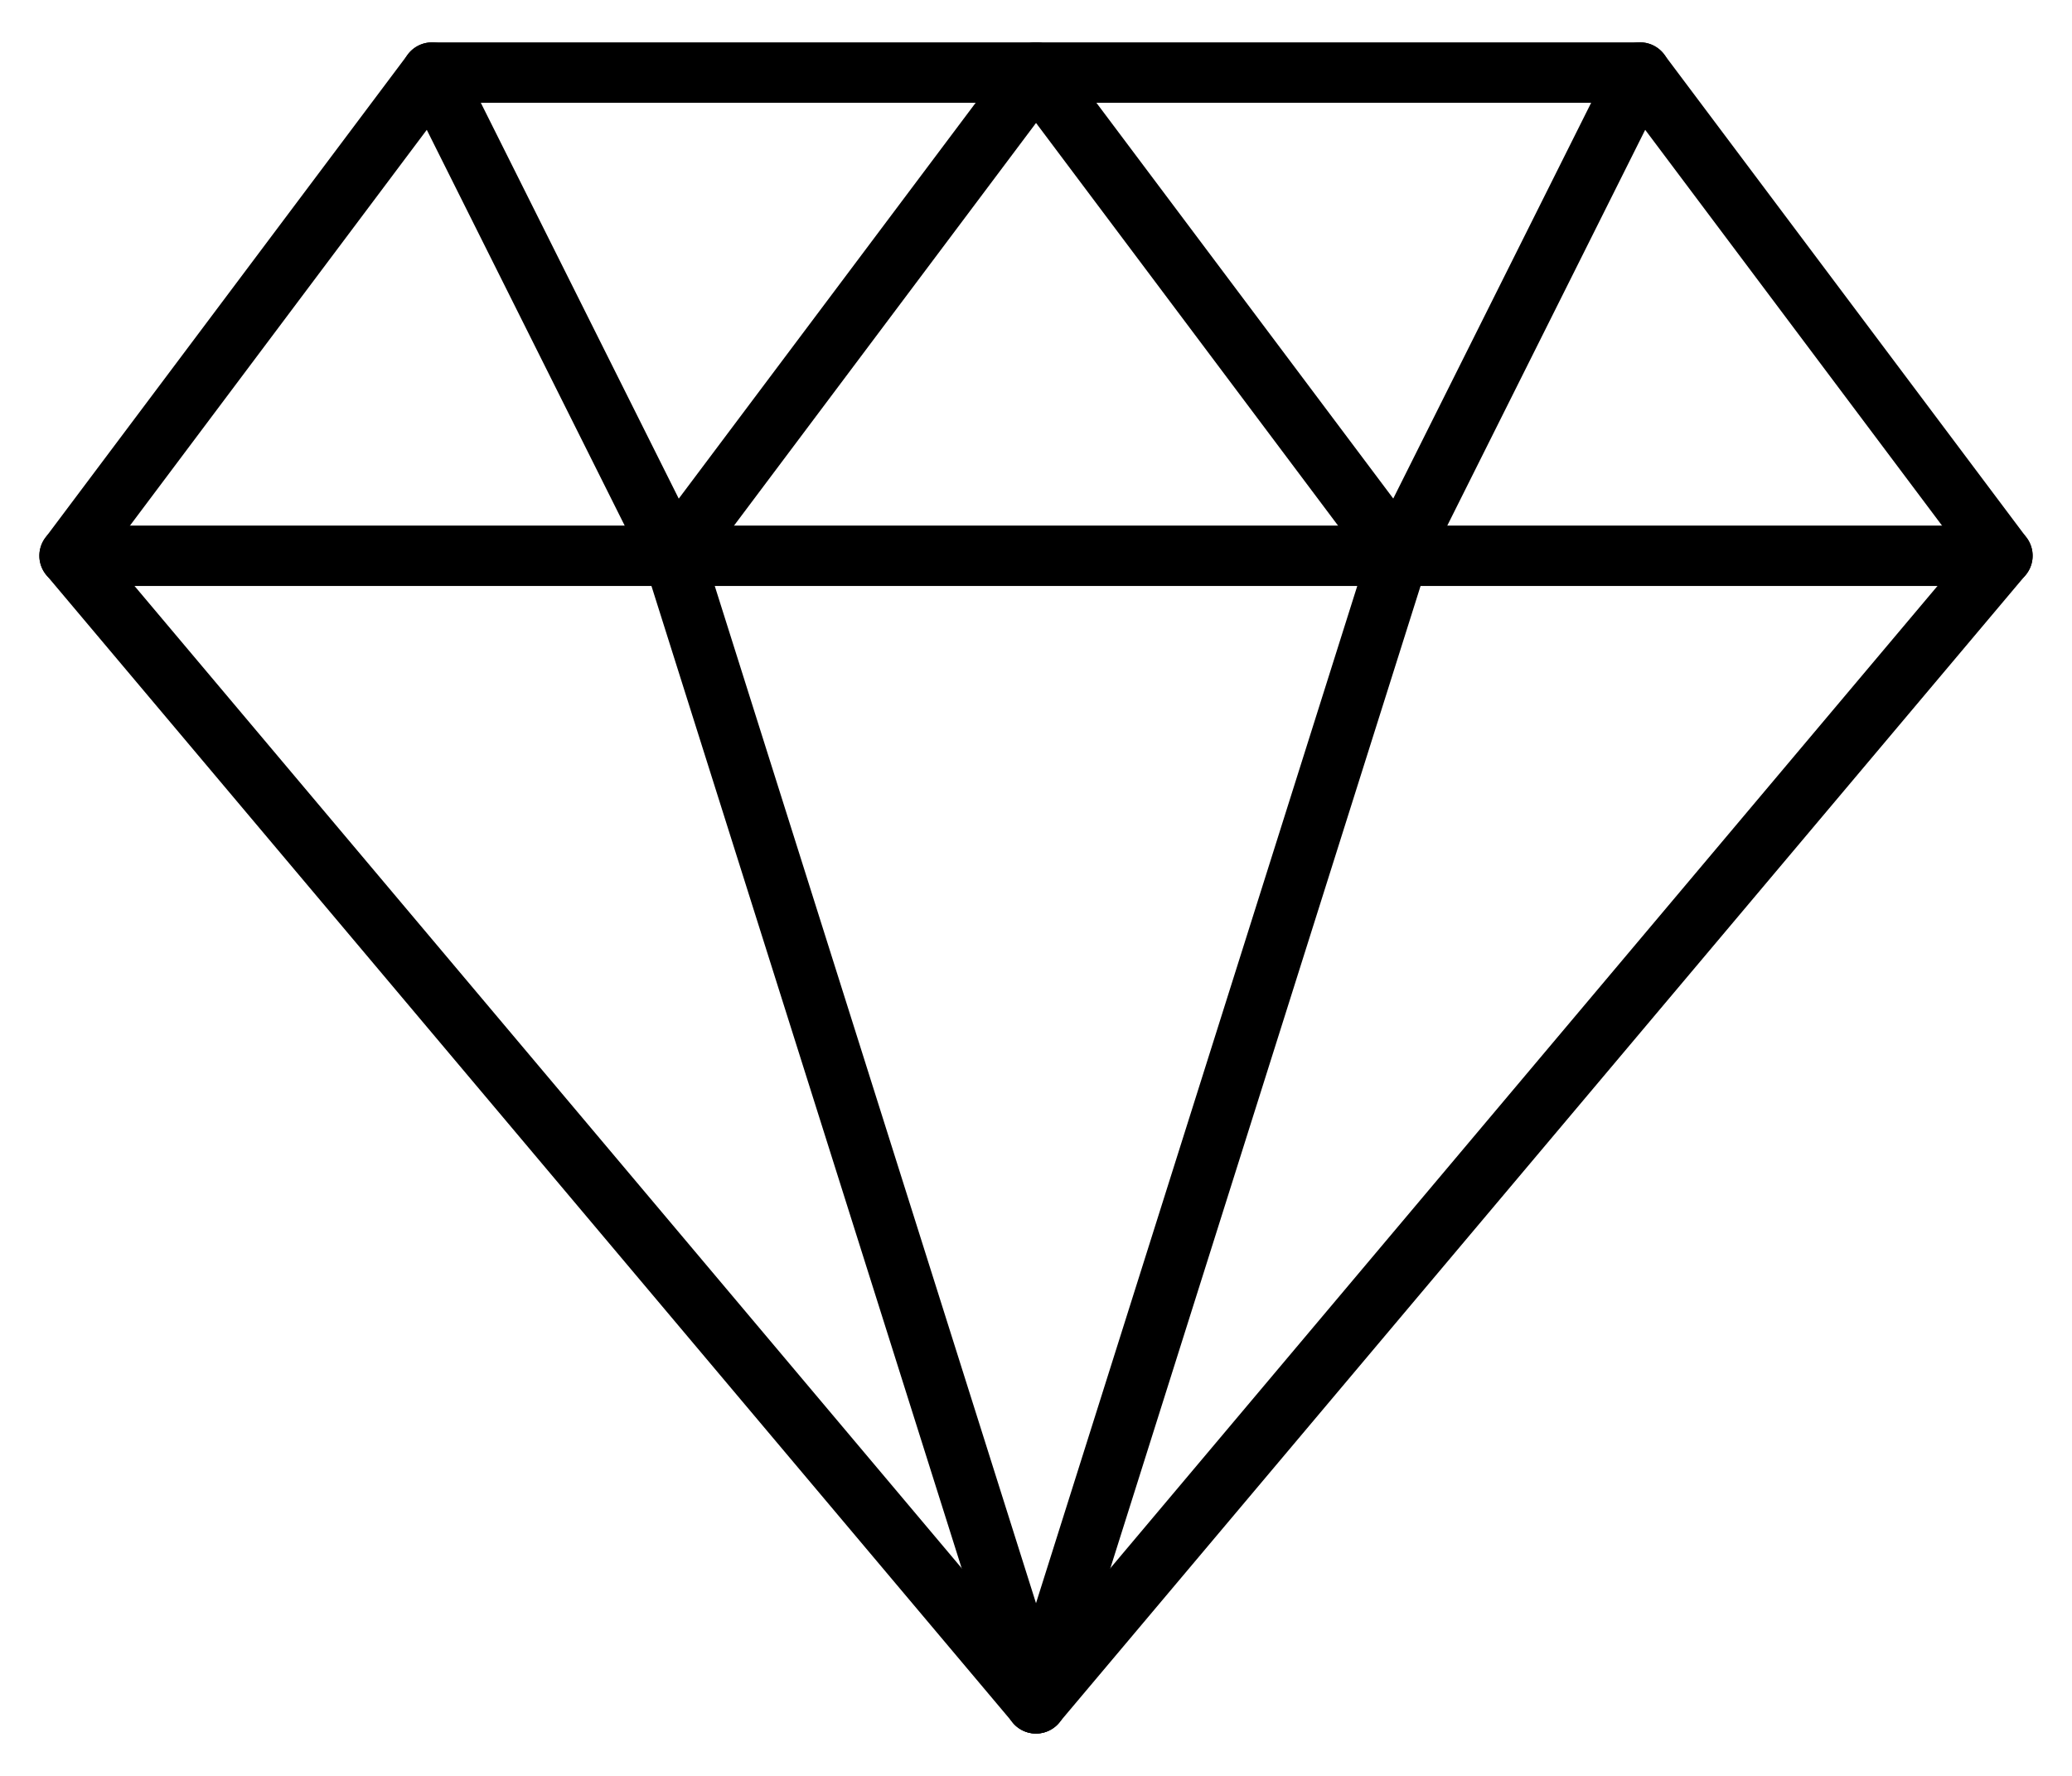 <svg width="560" height="480" xmlns="http://www.w3.org/2000/svg">
 <!-- Created with Method Draw - http://github.com/duopixel/Method-Draw/ -->

 <g>
  <title>background</title>
  <rect x="-1" y="-1" width="562" height="482" id="canvas_background" fill="none"/>
  <g id="canvasGrid" display="none">
   <rect id="svg_1" width="100%" height="100%" x="0" y="0" stroke-width="0" fill="url(#gridpattern)"/>
  </g>
 </g>
 <g>
  <title>Layer 1</title>
  <g id="svg_12">
   <path d="m280,468.552a8.13,8.13 0 0 1 -6.236,-2.906l-261.198,-310.172a8.162,8.162 0 0 1 -0.294,-10.154l97.949,-130.599a8.162,8.162 0 0 1 6.53,-3.265l326.497,0a8.162,8.162 0 0 1 6.53,3.265l97.949,130.599a8.162,8.162 0 0 1 -0.294,10.154l-261.198,310.172a8.13,8.13 0 0 1 -6.236,2.906zm-250.766,-318.629l250.766,297.798l250.766,-297.798l-91.599,-122.143l-318.335,0l-91.599,122.143z" id="svg_4" fill="#000000"/>
   <path d="m541.198,158.379l-522.396,0a8.162,8.162 0 1 1 0,-16.325l522.396,0a8.162,8.162 0 0 1 0,16.325z" id="svg_5" fill="#000000"/>
   <path d="m280,468.552a8.13,8.13 0 0 1 -7.771,-10.611l97.949,-310.172a8.162,8.162 0 1 1 15.558,4.914l-97.949,310.172a8.162,8.162 0 0 1 -7.787,5.697z" id="svg_6" fill="#000000"/>
   <path d="m280,468.552a8.162,8.162 0 0 1 -7.787,-5.714l-97.949,-310.172a8.162,8.162 0 0 1 15.558,-4.914l97.949,310.172a8.162,8.162 0 0 1 -7.771,10.627z" id="svg_7" fill="#000000"/>
   <path d="m182.051,158.379a8.162,8.162 0 0 1 -7.314,-4.506l-65.299,-130.599a8.162,8.162 0 0 1 14.611,-7.297l65.299,130.599a8.162,8.162 0 0 1 -7.297,11.803z" id="svg_8" fill="#000000"/>
   <path d="m182.051,158.379a8.162,8.162 0 0 1 -6.514,-13.06l97.949,-130.599a8.162,8.162 0 0 1 13.06,9.795l-97.949,130.599a8.179,8.179 0 0 1 -6.546,3.265z" id="svg_9" fill="#000000"/>
   <path d="m377.949,158.379a8.13,8.13 0 0 1 -6.53,-3.265l-97.949,-130.599a8.162,8.162 0 1 1 13.06,-9.795l97.949,130.599a8.162,8.162 0 0 1 -6.53,13.06z" id="svg_10" fill="#000000"/>
   <path d="m377.949,158.379a8.162,8.162 0 0 1 -7.297,-11.819l65.299,-130.599a8.162,8.162 0 0 1 14.611,7.297l-65.299,130.599a8.195,8.195 0 0 1 -7.314,4.522z" id="svg_11" fill="#000000"/>
  </g>
 </g>
</svg>